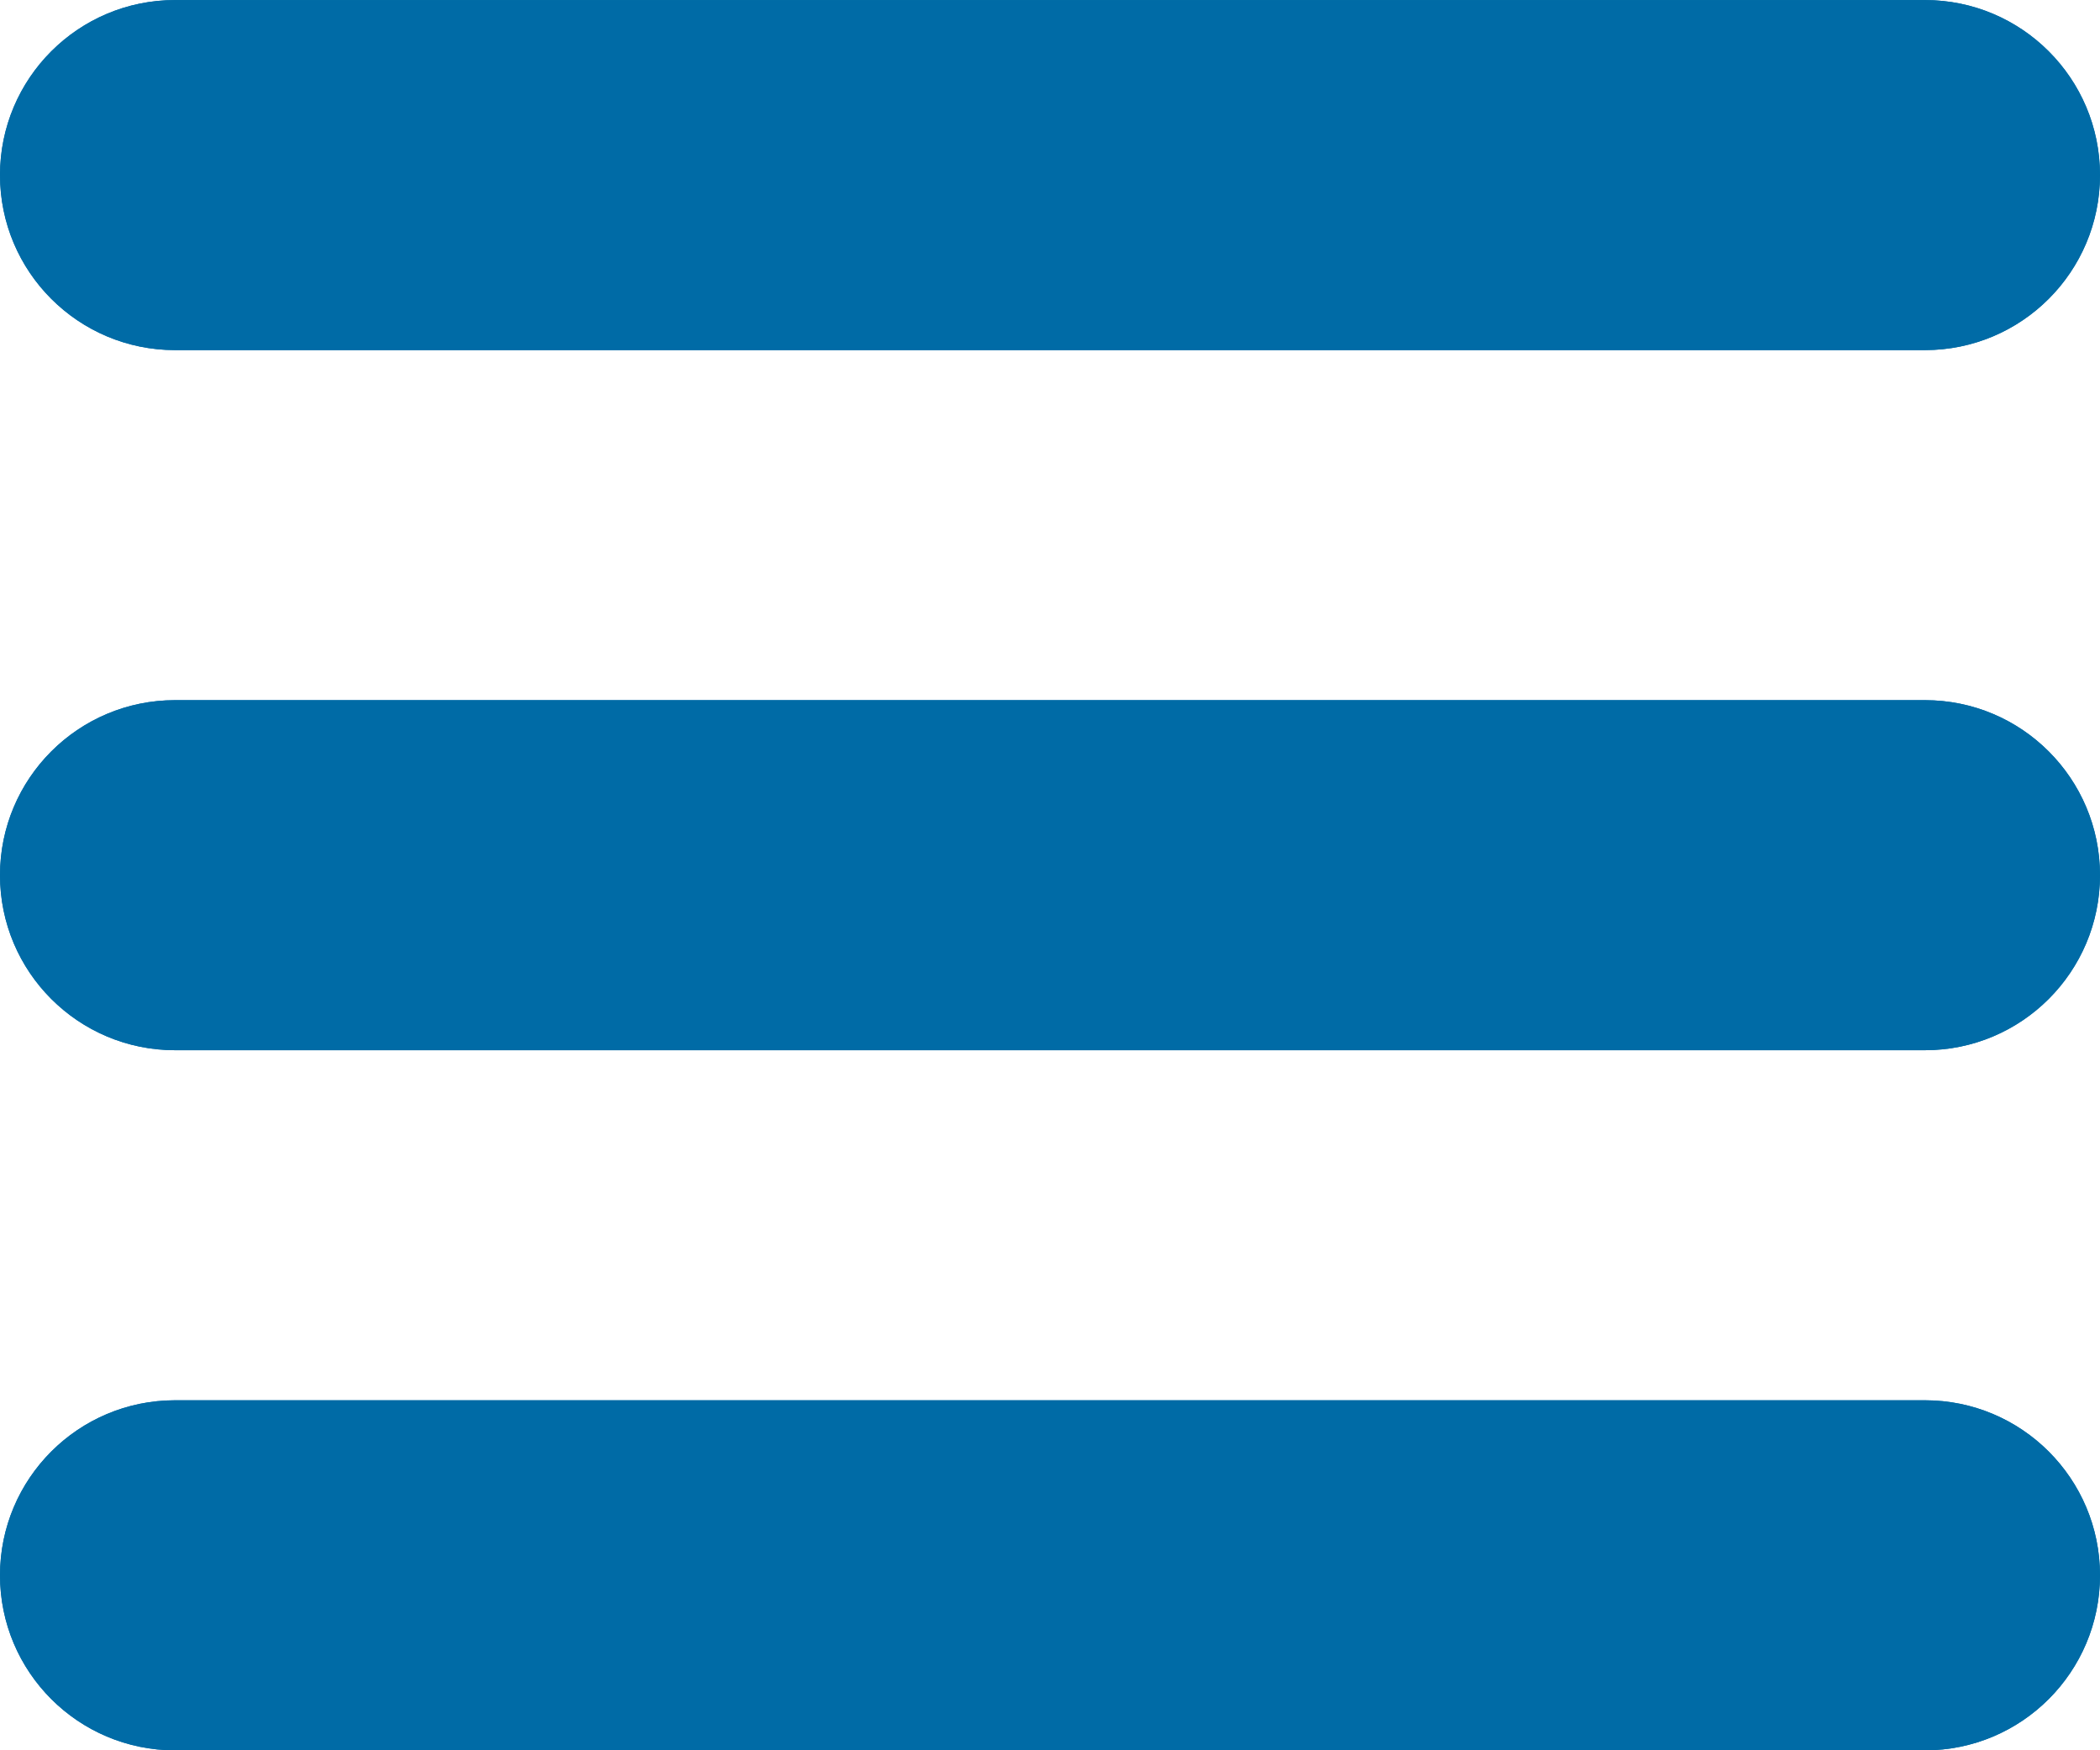 <svg width="42" height="35" viewBox="0 0 42 35" fill="none" xmlns="http://www.w3.org/2000/svg">
<path d="M38.5 28.001H3.5C1.567 28.001 0 29.568 0 31.501C0 33.434 1.567 35.001 3.5 35.001H38.5C40.433 35.001 42 33.434 42 31.501C42 29.568 40.433 28.001 38.5 28.001Z" fill="#006BA6"/>
<path d="M38.5 28.501H3.5C1.843 28.501 0.5 29.844 0.5 31.501C0.5 33.158 1.843 34.501 3.5 34.501H38.5C40.157 34.501 41.5 33.158 41.5 31.501C41.5 29.844 40.157 28.501 38.5 28.501Z" stroke="#006BA6"/>
<path d="M38.5 14.001H3.5C1.567 14.001 0 15.568 0 17.501C0 19.434 1.567 21.001 3.5 21.001H38.5C40.433 21.001 42 19.434 42 17.501C42 15.568 40.433 14.001 38.5 14.001Z" fill="#006BA6"/>
<path d="M38.5 14.501H3.5C1.843 14.501 0.5 15.844 0.5 17.501C0.5 19.158 1.843 20.501 3.5 20.501H38.5C40.157 20.501 41.5 19.158 41.5 17.501C41.5 15.844 40.157 14.501 38.5 14.501Z" stroke="#006BA6"/>
<path d="M38.5 0.001H3.5C1.567 0.001 0 1.568 0 3.501C0 5.434 1.567 7.001 3.5 7.001H38.5C40.433 7.001 42 5.434 42 3.501C42 1.568 40.433 0.001 38.5 0.001Z" fill="#006BA6"/>
<path d="M38.5 0.501H3.5C1.843 0.501 0.5 1.844 0.5 3.501C0.5 5.158 1.843 6.501 3.5 6.501H38.5C40.157 6.501 41.5 5.158 41.5 3.501C41.5 1.844 40.157 0.501 38.5 0.501Z" stroke="#006BA6"/>
</svg>

